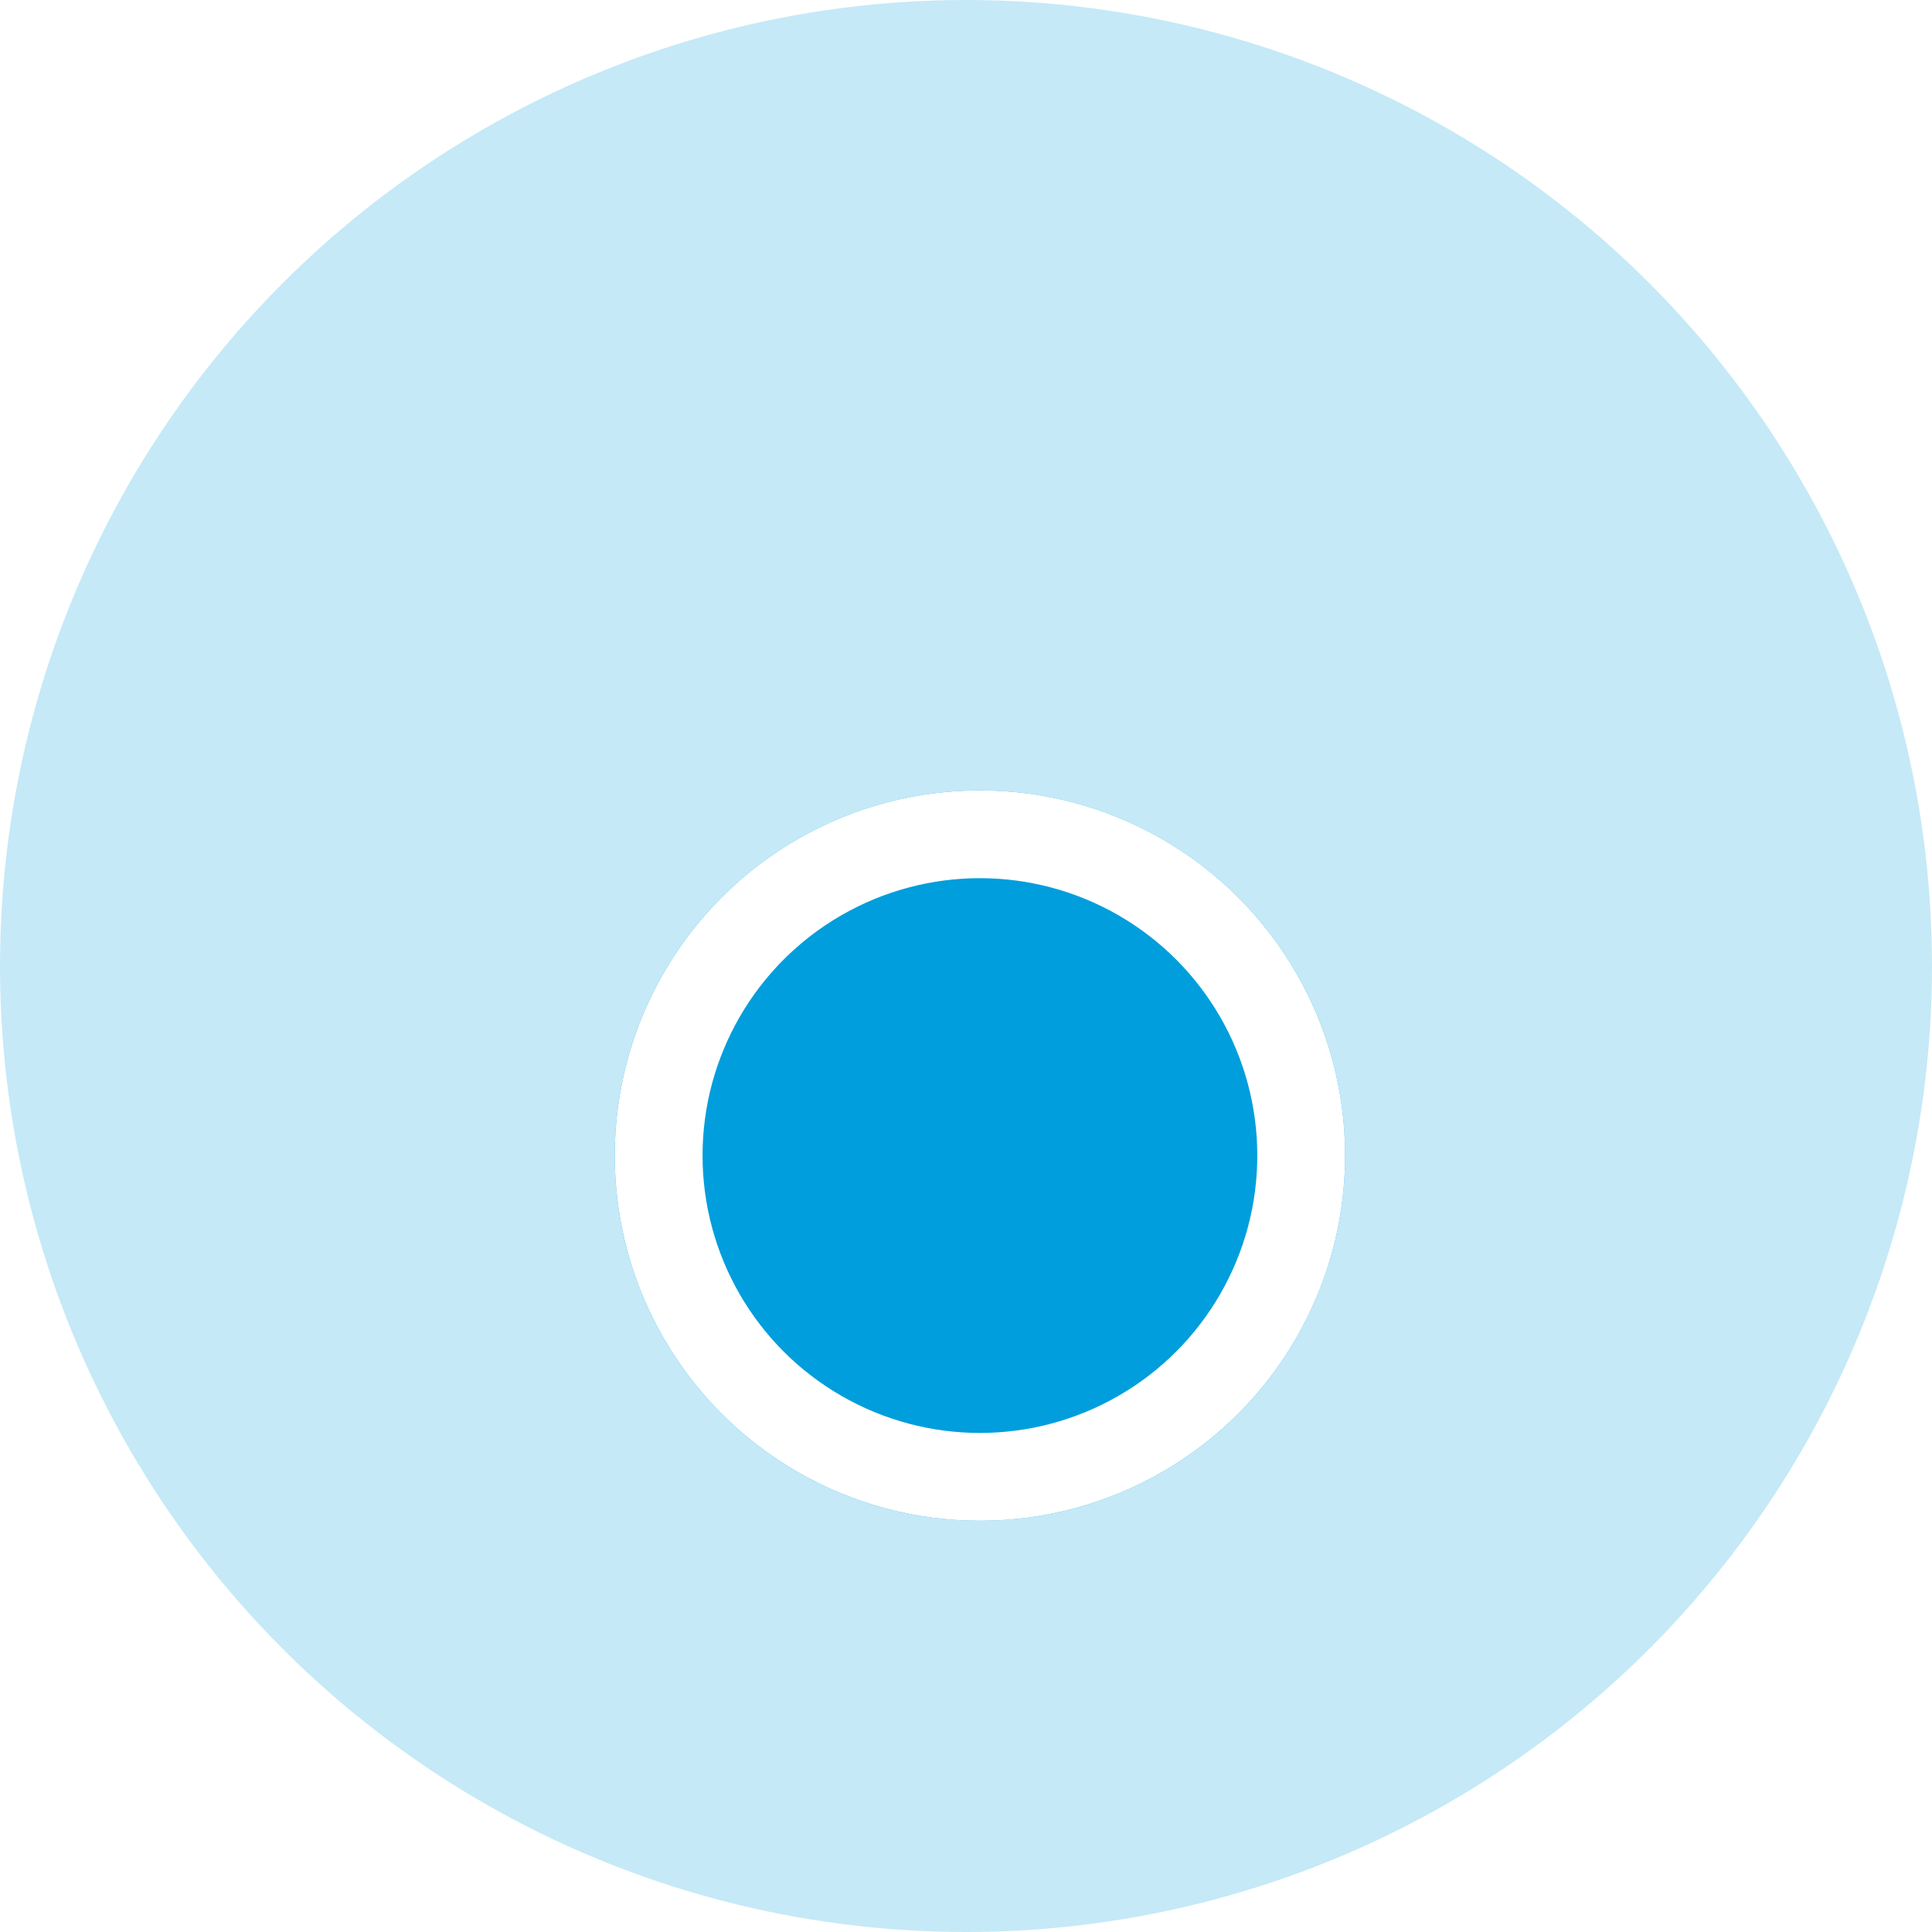 <svg width="44" height="44" viewBox="0 0 44 44" fill="none" xmlns="http://www.w3.org/2000/svg">
<circle opacity="0.23" cx="22" cy="22" r="22" fill="#009EDC"/>
<g filter="url(#filter0_d_614_2861)">
<circle cx="22.317" cy="22.317" r="8.317" fill="#009EDC"/>
<circle cx="22.317" cy="22.317" r="7.317" stroke="white" stroke-width="2"/>
</g>
<defs>
<filter id="filter0_d_614_2861" x="10" y="14" width="24.634" height="24.634" filterUnits="userSpaceOnUse" color-interpolation-filters="sRGB">
<feFlood flood-opacity="0" result="BackgroundImageFix"/>
<feColorMatrix in="SourceAlpha" type="matrix" values="0 0 0 0 0 0 0 0 0 0 0 0 0 0 0 0 0 0 127 0" result="hardAlpha"/>
<feOffset dy="4"/>
<feGaussianBlur stdDeviation="2"/>
<feComposite in2="hardAlpha" operator="out"/>
<feColorMatrix type="matrix" values="0 0 0 0 0 0 0 0 0 0 0 0 0 0 0 0 0 0 0.25 0"/>
<feBlend mode="normal" in2="BackgroundImageFix" result="effect1_dropShadow_614_2861"/>
<feBlend mode="normal" in="SourceGraphic" in2="effect1_dropShadow_614_2861" result="shape"/>
</filter>
</defs>
</svg>
